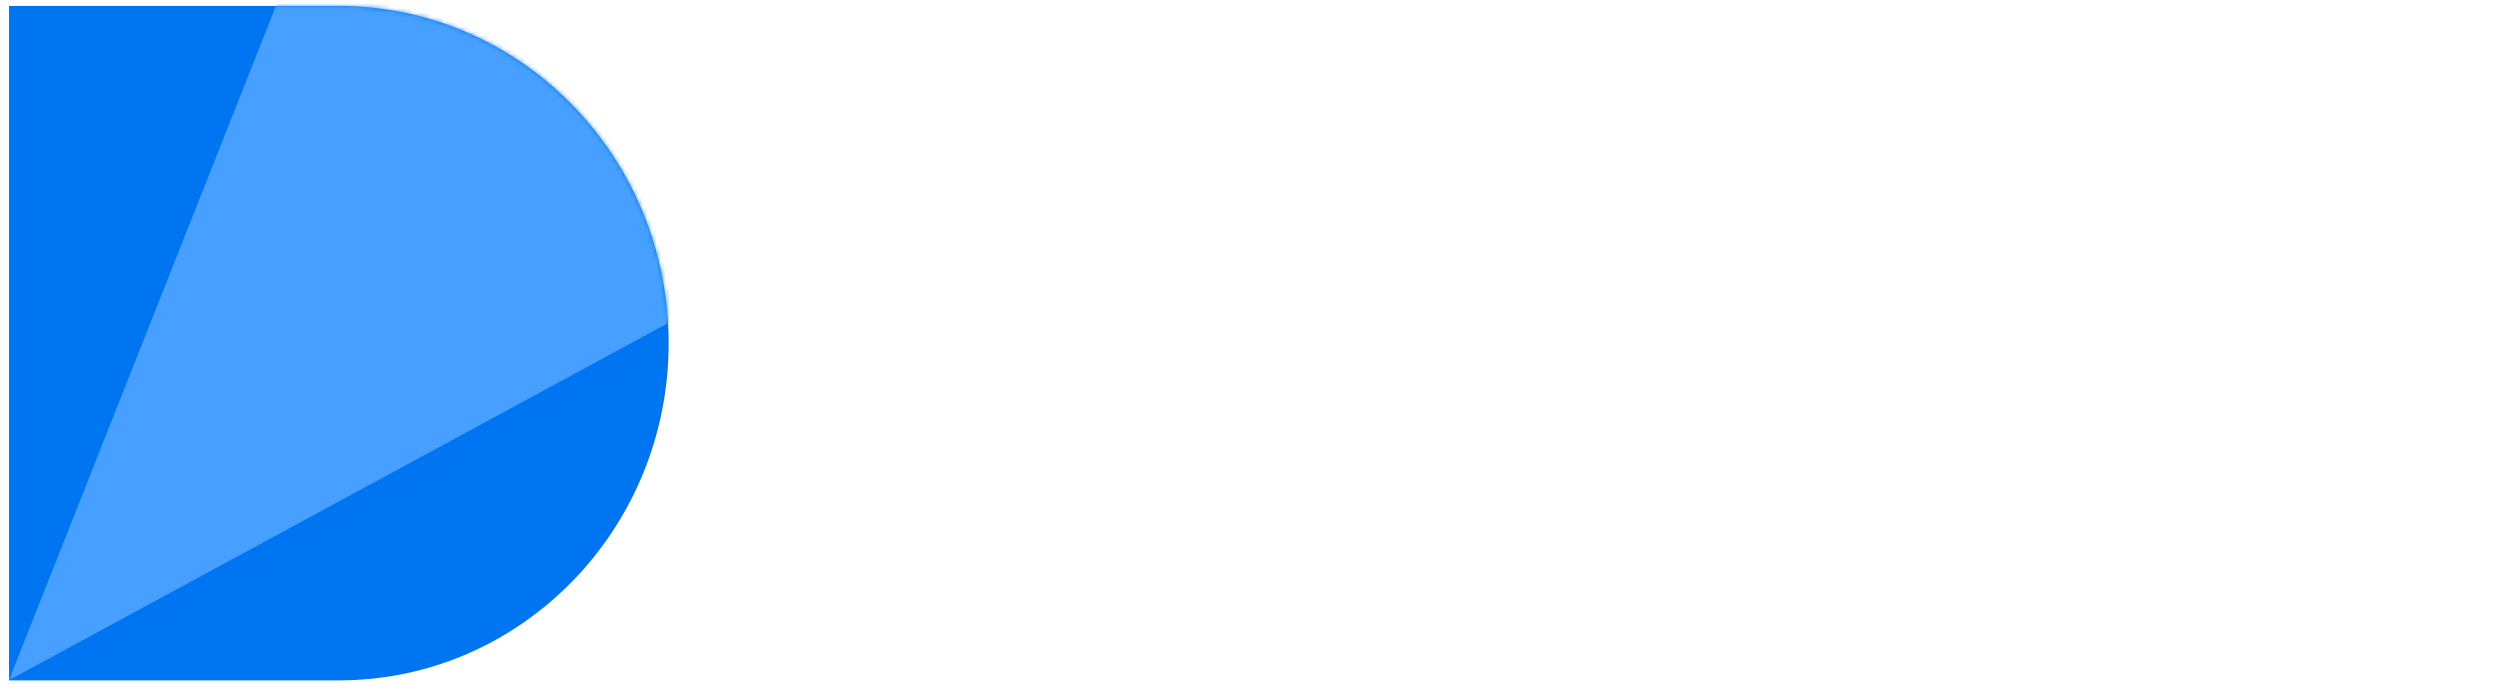 
<svg width="554" height="153" viewBox="0 0 554 153" fill="none" xmlns="http://www.w3.org/2000/svg">
<g filter="url(#filter0_d_1190_2)">
<path fill-rule="evenodd" clip-rule="evenodd" d="M75.088 0H2V74.728V149.455H75.088C115.453 149.455 148.176 115.999 148.176 74.728C148.176 33.457 115.453 0 75.088 0Z" fill="#0075F2"/>
<mask id="mask0_1190_2" style="mask-type:alpha" maskUnits="userSpaceOnUse" x="2" y="0" width="147" height="150">
<path fill-rule="evenodd" clip-rule="evenodd" d="M75.088 0H2V74.728V149.455H75.088C115.453 149.455 148.176 115.999 148.176 74.728C148.176 33.457 115.453 0 75.088 0Z" fill="#C4C4C4"/>
</mask>
<g mask="url(#mask0_1190_2)">
<path d="M196.264 44.156L2 149.394L76.418 -38.56L196.264 44.156Z" fill="#47A0FF"/>
</g>
</g>
<path d="M202.27 102.479C197.267 102.479 192.8 101.264 188.869 98.834C184.937 96.403 181.828 93.08 179.541 88.863C177.254 84.646 176.11 79.857 176.11 74.497C176.11 69.136 177.254 64.383 179.541 60.237C181.828 56.02 184.937 52.733 188.869 50.374C192.8 47.944 197.267 46.729 202.27 46.729C206.272 46.729 209.775 47.479 212.777 48.98C215.779 50.481 218.209 52.59 220.067 55.306V24H233.79V101.192H221.568L220.067 93.58C218.352 95.939 216.064 98.012 213.205 99.798C210.418 101.585 206.773 102.479 202.27 102.479ZM205.165 90.471C209.596 90.471 213.205 89.006 215.993 86.075C218.852 83.073 220.281 79.25 220.281 74.604C220.281 69.958 218.852 66.17 215.993 63.239C213.205 60.237 209.596 58.736 205.165 58.736C200.805 58.736 197.195 60.202 194.336 63.132C191.477 66.063 190.048 69.851 190.048 74.497C190.048 79.142 191.477 82.966 194.336 85.968C197.195 88.97 200.805 90.471 205.165 90.471Z" fill="white"/>
<path d="M266.098 102.479C261.523 102.479 257.771 101.764 254.84 100.335C251.91 98.834 249.73 96.868 248.3 94.438C246.871 92.008 246.156 89.328 246.156 86.397C246.156 81.465 248.086 77.463 251.946 74.389C255.805 71.316 261.595 69.779 269.314 69.779H282.823V68.493C282.823 64.847 281.786 62.167 279.713 60.452C277.641 58.736 275.068 57.879 271.994 57.879C269.207 57.879 266.777 58.558 264.704 59.916C262.631 61.202 261.345 63.132 260.844 65.705H247.443C247.8 61.846 249.087 58.486 251.302 55.627C253.59 52.768 256.52 50.588 260.094 49.087C263.667 47.515 267.67 46.729 272.101 46.729C279.678 46.729 285.646 48.623 290.006 52.411C294.366 56.199 296.546 61.56 296.546 68.493V101.192H284.86L283.573 92.615C282.001 95.474 279.785 97.833 276.926 99.691C274.138 101.55 270.529 102.479 266.098 102.479ZM269.207 91.758C273.138 91.758 276.175 90.471 278.32 87.898C280.535 85.325 281.929 82.144 282.501 78.356H270.815C267.17 78.356 264.561 79.035 262.988 80.393C261.416 81.68 260.63 83.288 260.63 85.218C260.63 87.29 261.416 88.899 262.988 90.042C264.561 91.186 266.634 91.758 269.207 91.758Z" fill="white"/>
<path d="M332.602 101.192C327.027 101.192 322.56 99.834 319.201 97.118C315.841 94.402 314.162 89.578 314.162 82.645V59.487H305.049V48.015H314.162L315.77 33.756H327.885V48.015H342.251V59.487H327.885V82.752C327.885 85.325 328.421 87.112 329.493 88.112C330.637 89.042 332.566 89.506 335.282 89.506H341.93V101.192H332.602Z" fill="white"/>
<path d="M372.367 102.479C367.792 102.479 364.04 101.764 361.109 100.335C358.179 98.834 355.999 96.868 354.57 94.438C353.14 92.008 352.425 89.328 352.425 86.397C352.425 81.465 354.355 77.463 358.215 74.389C362.074 71.316 367.864 69.779 375.583 69.779H389.092V68.493C389.092 64.847 388.055 62.167 385.983 60.452C383.91 58.736 381.337 57.879 378.263 57.879C375.476 57.879 373.046 58.558 370.973 59.916C368.9 61.202 367.614 63.132 367.113 65.705H353.712C354.069 61.846 355.356 58.486 357.571 55.627C359.859 52.768 362.789 50.588 366.363 49.087C369.937 47.515 373.939 46.729 378.37 46.729C385.947 46.729 391.915 48.623 396.275 52.411C400.635 56.199 402.815 61.56 402.815 68.493V101.192H391.129L389.842 92.615C388.27 95.474 386.054 97.833 383.195 99.691C380.408 101.55 376.798 102.479 372.367 102.479ZM375.476 91.758C379.407 91.758 382.445 90.471 384.589 87.898C386.804 85.325 388.198 82.144 388.77 78.356H377.084C373.439 78.356 370.83 79.035 369.258 80.393C367.685 81.68 366.899 83.288 366.899 85.218C366.899 87.29 367.685 88.899 369.258 90.042C370.83 91.186 372.903 91.758 375.476 91.758Z" fill="white"/>
<path d="M423.522 39.76C421.021 39.76 418.948 39.01 417.304 37.509C415.732 36.008 414.946 34.114 414.946 31.826C414.946 29.539 415.732 27.681 417.304 26.251C418.948 24.75 421.021 24 423.522 24C426.024 24 428.061 24.75 429.633 26.251C431.277 27.681 432.099 29.539 432.099 31.826C432.099 34.114 431.277 36.008 429.633 37.509C428.061 39.01 426.024 39.76 423.522 39.76ZM405.833 124.779V113.093H410.014C412.372 113.093 414.052 112.628 415.053 111.699C416.053 110.77 416.554 109.197 416.554 106.982V48.015H430.277V106.982C430.277 113.414 428.633 117.989 425.345 120.705C422.129 123.421 417.733 124.779 412.158 124.779H405.833Z" fill="white"/>
<path d="M464.539 102.479C457.892 102.479 452.746 100.406 449.101 96.26C445.527 92.115 443.74 86.04 443.74 78.034V48.015H457.356V76.748C457.356 81.322 458.285 84.825 460.143 87.255C462.002 89.685 464.932 90.9 468.935 90.9C472.723 90.9 475.832 89.542 478.262 86.826C480.764 84.11 482.015 80.322 482.015 75.462V48.015H495.738V101.192H483.623L482.551 92.186C480.907 95.331 478.512 97.833 475.368 99.691C472.294 101.55 468.685 102.479 464.539 102.479Z" fill="white"/>
<path d="M531.803 102.479C527.086 102.479 522.941 101.728 519.367 100.227C515.793 98.655 512.934 96.511 510.79 93.795C508.646 91.079 507.359 87.934 506.93 84.36H520.761C521.189 86.433 522.333 88.22 524.191 89.721C526.121 91.15 528.587 91.865 531.589 91.865C534.591 91.865 536.771 91.257 538.129 90.042C539.558 88.827 540.273 87.433 540.273 85.861C540.273 83.574 539.272 82.037 537.271 81.251C535.27 80.393 532.482 79.571 528.909 78.785C526.622 78.285 524.299 77.677 521.94 76.962C519.581 76.248 517.401 75.354 515.4 74.282C513.47 73.139 511.898 71.709 510.683 69.994C509.468 68.207 508.86 66.027 508.86 63.454C508.86 58.736 510.718 54.77 514.435 51.553C518.223 48.337 523.512 46.729 530.302 46.729C536.592 46.729 541.595 48.194 545.312 51.124C549.1 54.055 551.352 58.093 552.066 63.239H539.094C538.308 59.308 535.341 57.343 530.195 57.343C527.622 57.343 525.621 57.843 524.191 58.844C522.833 59.844 522.154 61.095 522.154 62.596C522.154 64.168 523.191 65.419 525.264 66.349C527.336 67.278 530.088 68.135 533.519 68.922C537.235 69.779 540.63 70.744 543.704 71.816C546.849 72.817 549.35 74.354 551.209 76.426C553.067 78.428 553.996 81.322 553.996 85.111C554.068 88.398 553.21 91.365 551.423 94.009C549.636 96.654 547.063 98.726 543.704 100.227C540.345 101.728 536.378 102.479 531.803 102.479Z" fill="white"/>
<defs>
<filter id="filter0_d_1190_2" x="0.684" y="0" width="148.808" height="152.088" filterUnits="userSpaceOnUse" color-interpolation-filters="sRGB">
<feFlood flood-opacity="0" result="BackgroundImageFix"/>
<feColorMatrix in="SourceAlpha" type="matrix" values="0 0 0 0 0 0 0 0 0 0 0 0 0 0 0 0 0 0 127 0" result="hardAlpha"/>
<feMorphology radius="0.658" operator="erode" in="SourceAlpha" result="effect1_dropShadow_1190_2"/>
<feOffset dy="1.316"/>
<feGaussianBlur stdDeviation="0.987"/>
<feColorMatrix type="matrix" values="0 0 0 0 0 0 0 0 0 0 0 0 0 0 0 0 0 0 0.05 0"/>
<feBlend mode="normal" in2="BackgroundImageFix" result="effect1_dropShadow_1190_2"/>
<feBlend mode="normal" in="SourceGraphic" in2="effect1_dropShadow_1190_2" result="shape"/>
</filter>
</defs>
</svg>

